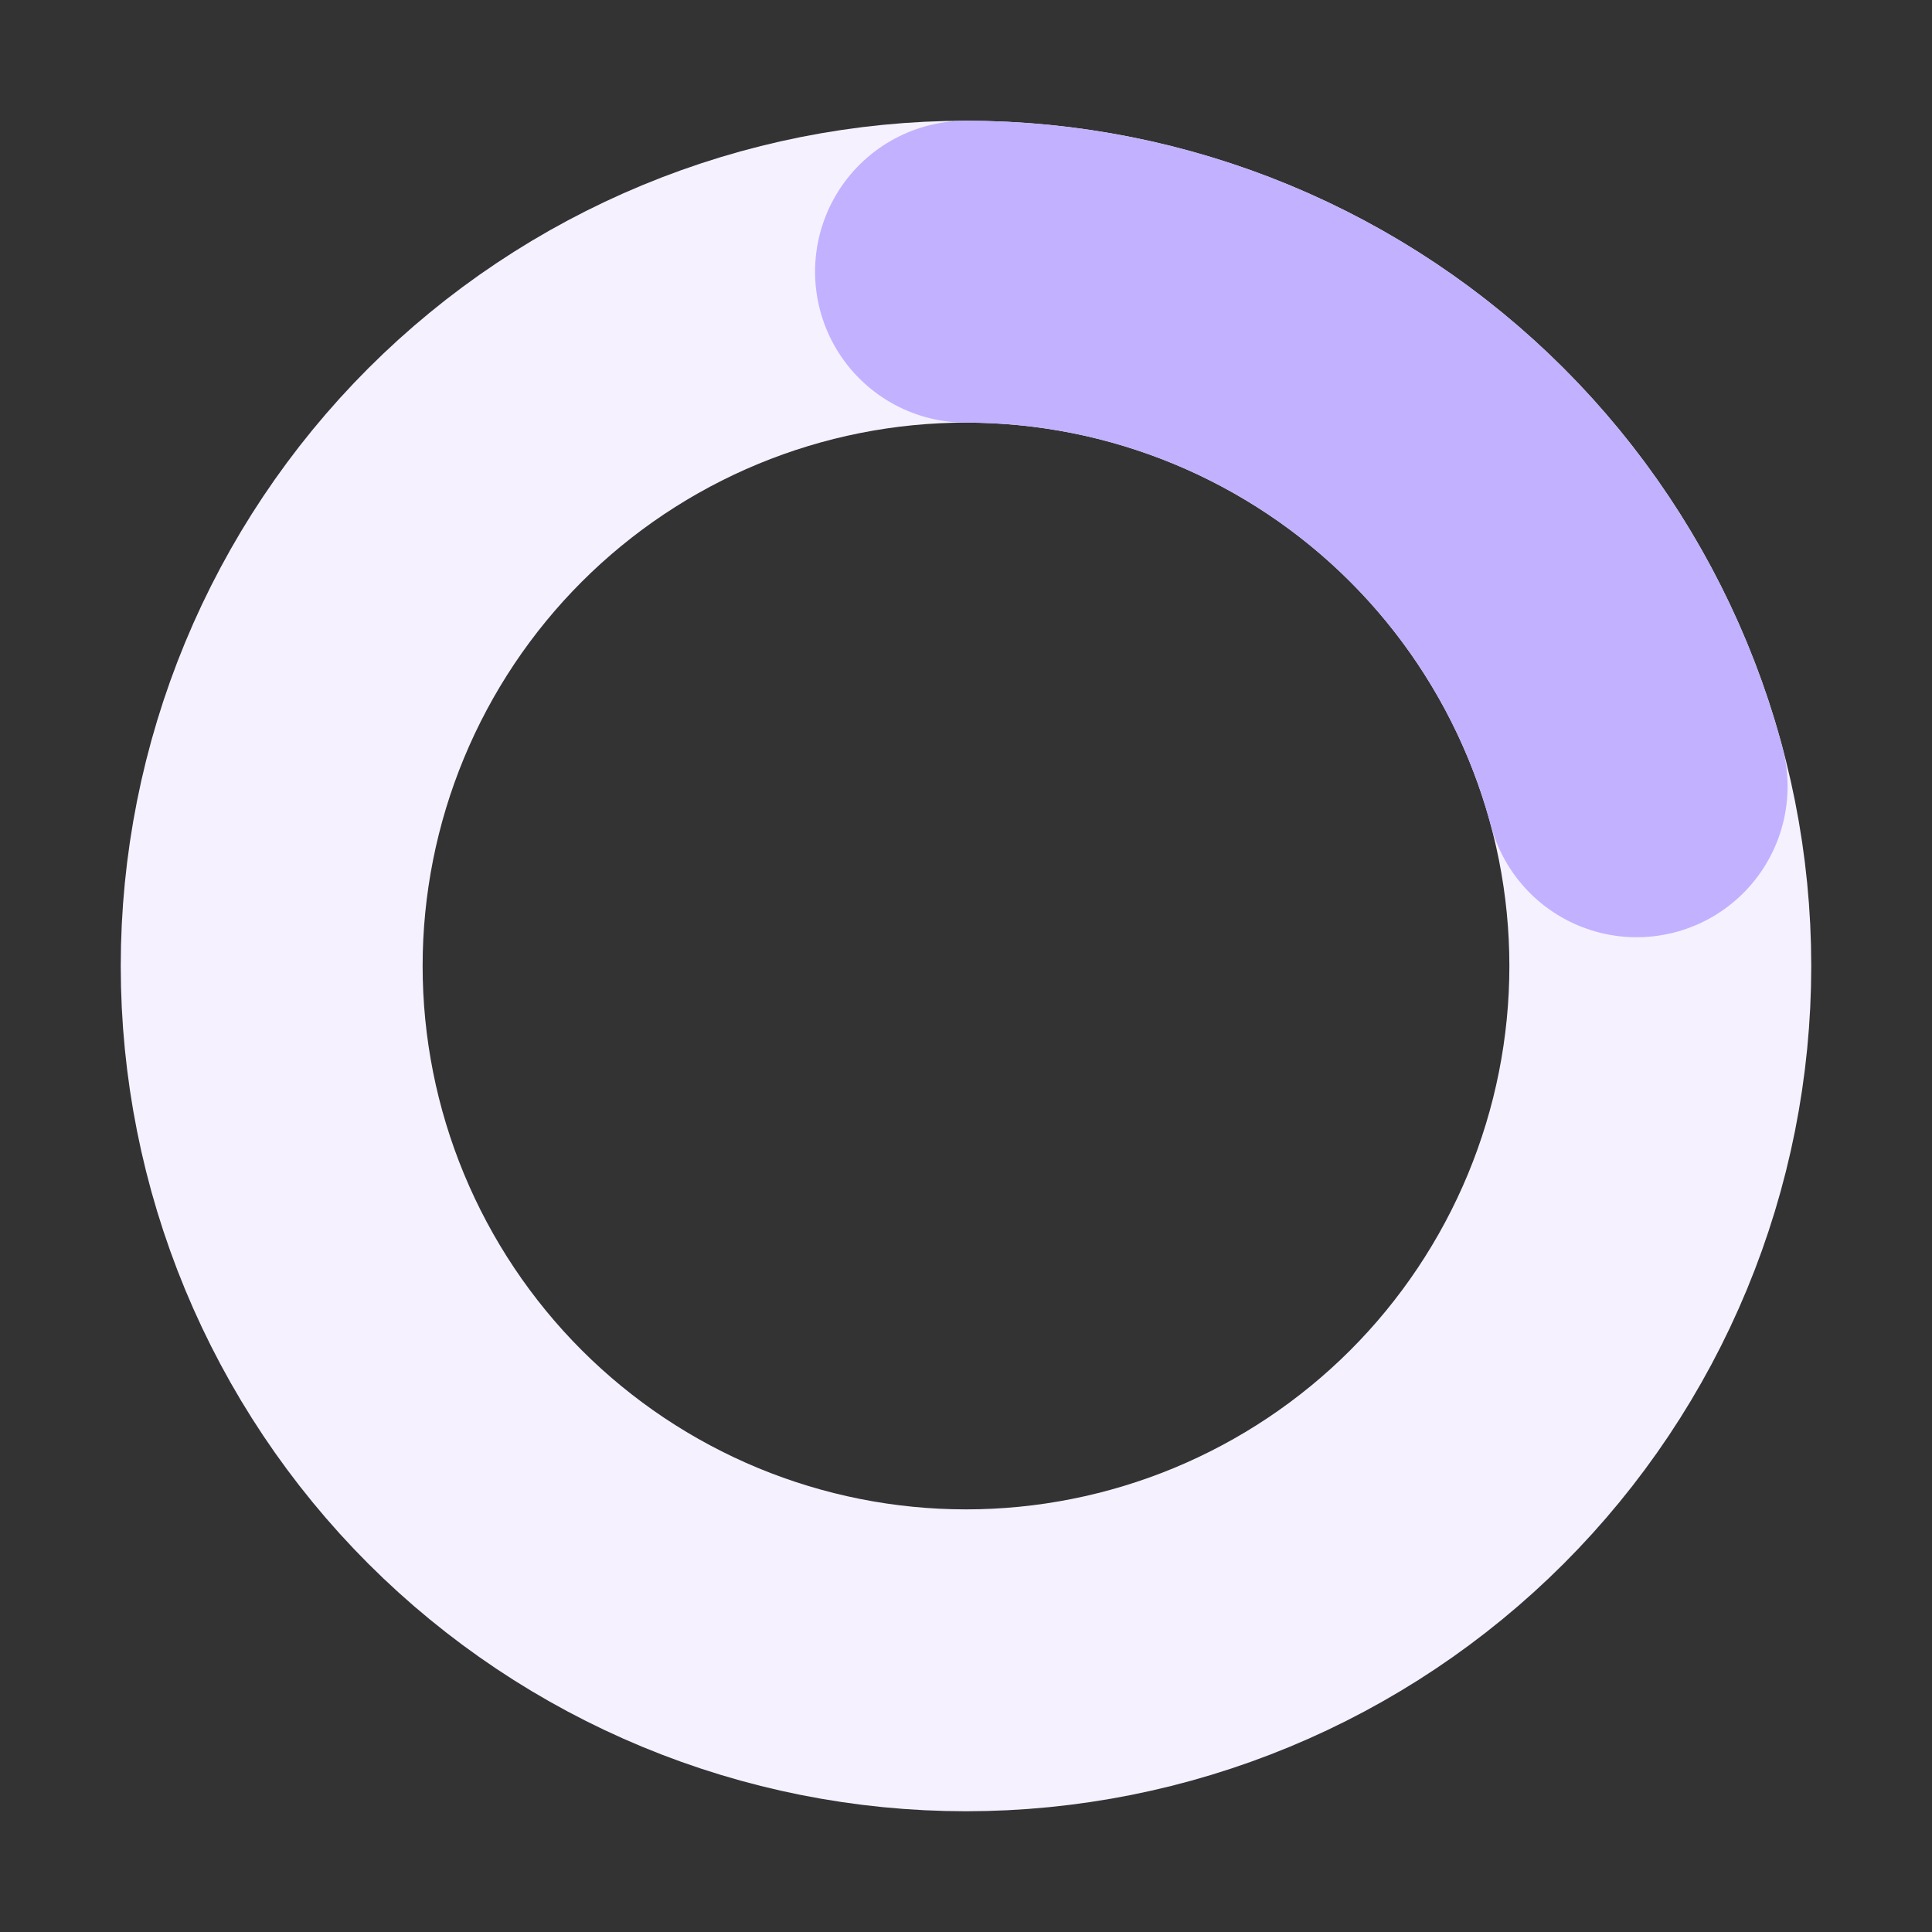 <svg width="64" height="64" viewBox="0 0 64 64" fill="none" xmlns="http://www.w3.org/2000/svg">
<rect x="0" y="0" width="64" height="64" fill="#333333" stroke="none"/>
<path d="M55 32C55 35.02 54.405 38.011 53.249 40.802C52.093 43.592 50.399 46.128 48.264 48.264C46.128 50.399 43.592 52.093 40.802 53.249C38.011 54.405 35.02 55 32 55C28.98 55 25.989 54.405 23.198 53.249C20.408 52.093 17.872 50.399 15.736 48.264C13.601 46.128 11.907 43.592 10.751 40.802C9.595 38.011 9 35.02 9 32C9 28.98 9.595 25.989 10.751 23.198C11.907 20.408 13.601 17.872 15.736 15.736C17.872 13.601 20.408 11.907 23.198 10.751C25.989 9.595 28.98 9 32 9C35.02 9 38.011 9.595 40.802 10.751C43.592 11.907 46.128 13.601 48.264 15.736C50.399 17.872 52.093 20.408 53.249 23.198C54.405 25.989 55 28.98 55 32L55 32Z" stroke="#F6F1FF" stroke-width="10"/>
<path d="M32 9C37.063 9 41.985 10.671 46.002 13.753C50.018 16.835 52.906 21.157 54.216 26.047" stroke="#C2B1FF" stroke-width="10" stroke-linecap="round"/>
</svg>
